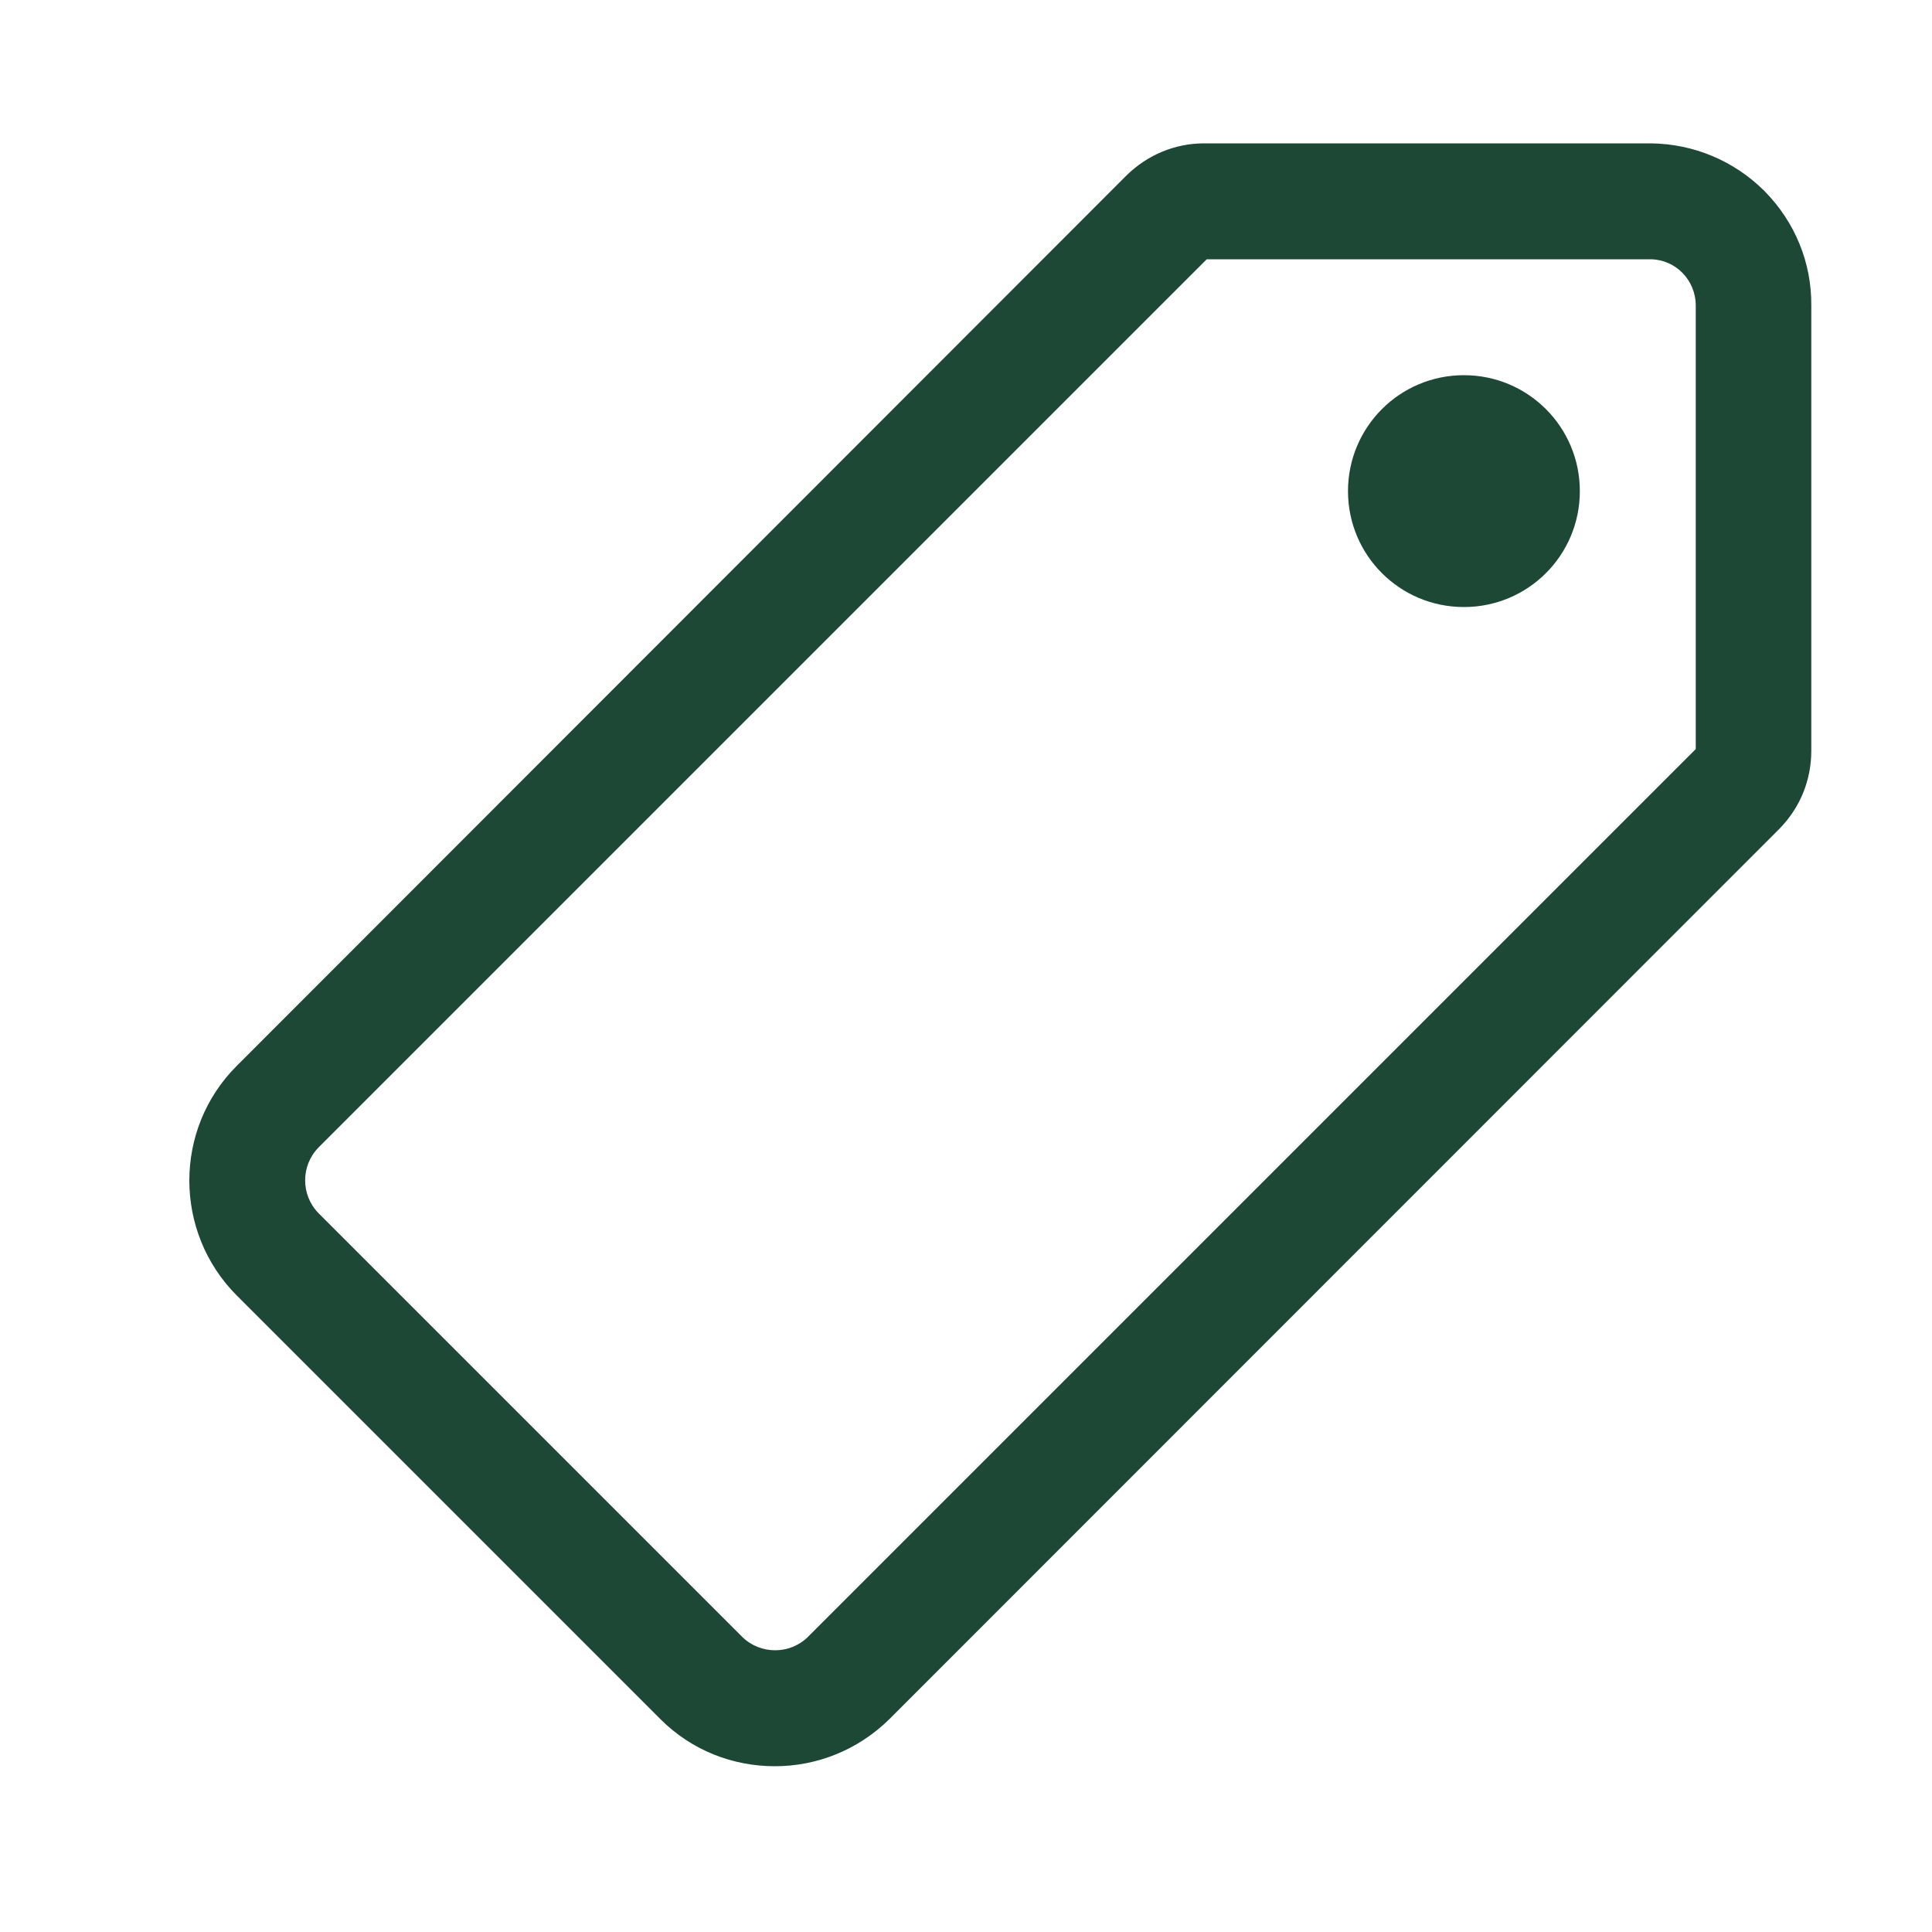 <svg width="25" height="25" viewBox="0 0 25 25" fill="none" xmlns="http://www.w3.org/2000/svg">
<path d="M10.027 22.855C9.488 22.855 8.954 22.654 8.546 22.246L3.062 16.762C2.246 15.941 2.246 14.61 3.062 13.794L14.574 2.273C14.846 2.005 15.202 1.855 15.582 1.855H21.357C21.915 1.86 22.44 2.08 22.834 2.474C23.227 2.873 23.443 3.398 23.438 3.955V9.716C23.438 10.096 23.293 10.452 23.026 10.724L11.513 22.241C11.101 22.649 10.566 22.855 10.027 22.855ZM15.615 3.355L4.121 14.849C3.891 15.084 3.891 15.463 4.121 15.698L9.605 21.182C9.84 21.412 10.22 21.412 10.454 21.182L21.943 9.693V3.955C21.943 3.623 21.68 3.355 21.352 3.355H21.348H15.615Z" fill="#1C4835"/>
<path d="M18.943 7.855C18.113 7.855 17.443 7.185 17.443 6.355C17.443 5.526 18.113 4.855 18.943 4.855C19.773 4.855 20.443 5.526 20.443 6.355C20.443 7.185 19.773 7.855 18.943 7.855Z" fill="#1C4835"/>
</svg>
